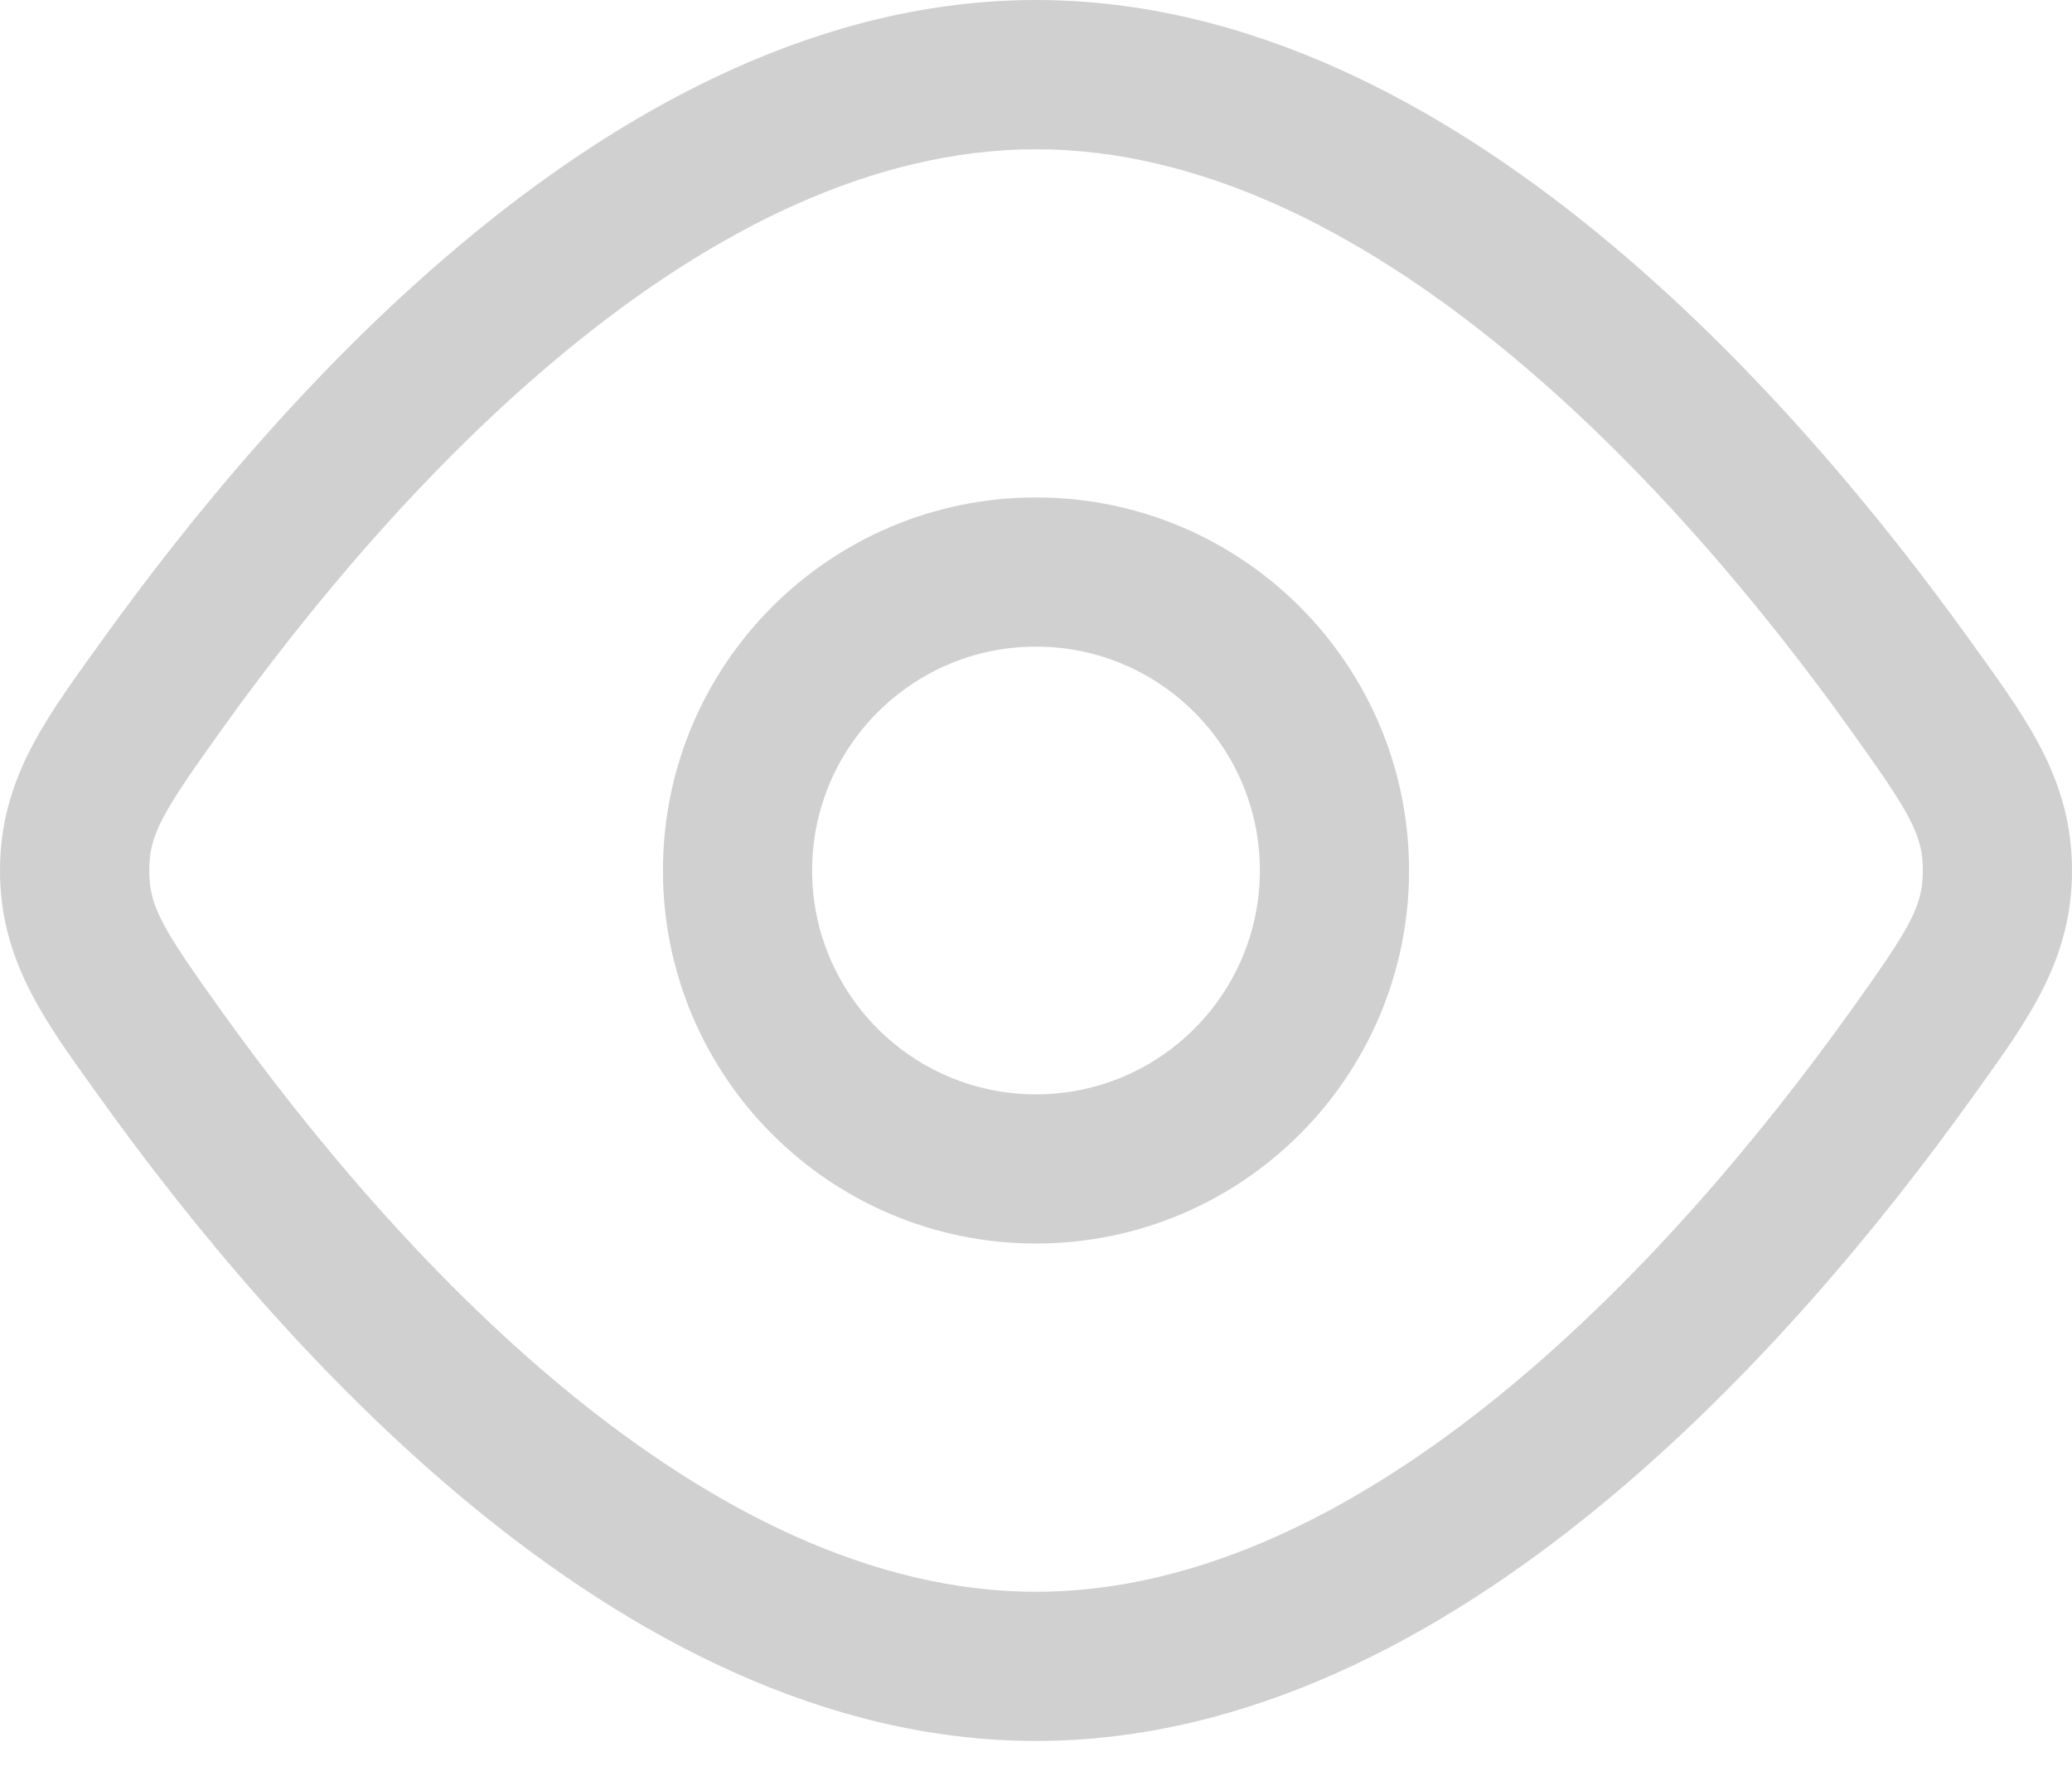 <svg width="21" height="18" viewBox="0 0 21 18" fill="none" xmlns="http://www.w3.org/2000/svg">
<path fill-rule="evenodd" clip-rule="evenodd" d="M10.5 5.042C8.412 5.042 6.719 6.735 6.719 8.823C6.719 10.911 8.412 12.604 10.5 12.604C12.588 12.604 14.281 10.911 14.281 8.823C14.281 6.735 12.588 5.042 10.5 5.042ZM8.231 8.823C8.231 7.57 9.247 6.554 10.5 6.554C11.753 6.554 12.769 7.57 12.769 8.823C12.769 10.076 11.753 11.092 10.5 11.092C9.247 11.092 8.231 10.076 8.231 8.823Z" fill="#D0D0D0"/>
<path fill-rule="evenodd" clip-rule="evenodd" d="M10.5 0C8.341 0 6.389 1.068 4.805 2.365C3.211 3.67 1.909 5.272 1.033 6.492L0.961 6.592C0.434 7.324 0 7.927 0 8.823C0 9.719 0.434 10.322 0.961 11.054L1.033 11.154C1.909 12.374 3.211 13.976 4.805 15.281C6.389 16.578 8.341 17.646 10.5 17.646C12.659 17.646 14.611 16.578 16.195 15.281C17.789 13.976 19.091 12.374 19.967 11.154L20.039 11.054C20.566 10.322 21 9.719 21 8.823C21 7.927 20.566 7.324 20.039 6.592L19.967 6.492C19.091 5.272 17.789 3.67 16.195 2.365C14.611 1.068 12.659 0 10.5 0ZM2.262 7.374C3.098 6.209 4.312 4.723 5.763 3.536C7.222 2.341 8.841 1.513 10.5 1.513C12.159 1.513 13.778 2.341 15.237 3.536C16.688 4.723 17.902 6.209 18.738 7.374C19.367 8.25 19.488 8.462 19.488 8.823C19.488 9.185 19.367 9.396 18.738 10.272C17.902 11.437 16.688 12.923 15.237 14.111C13.778 15.305 12.159 16.134 10.5 16.134C8.841 16.134 7.222 15.305 5.763 14.111C4.312 12.923 3.098 11.437 2.262 10.272C1.633 9.396 1.513 9.185 1.513 8.823C1.513 8.462 1.633 8.25 2.262 7.374Z" fill="#D0D0D0"/>
</svg>
